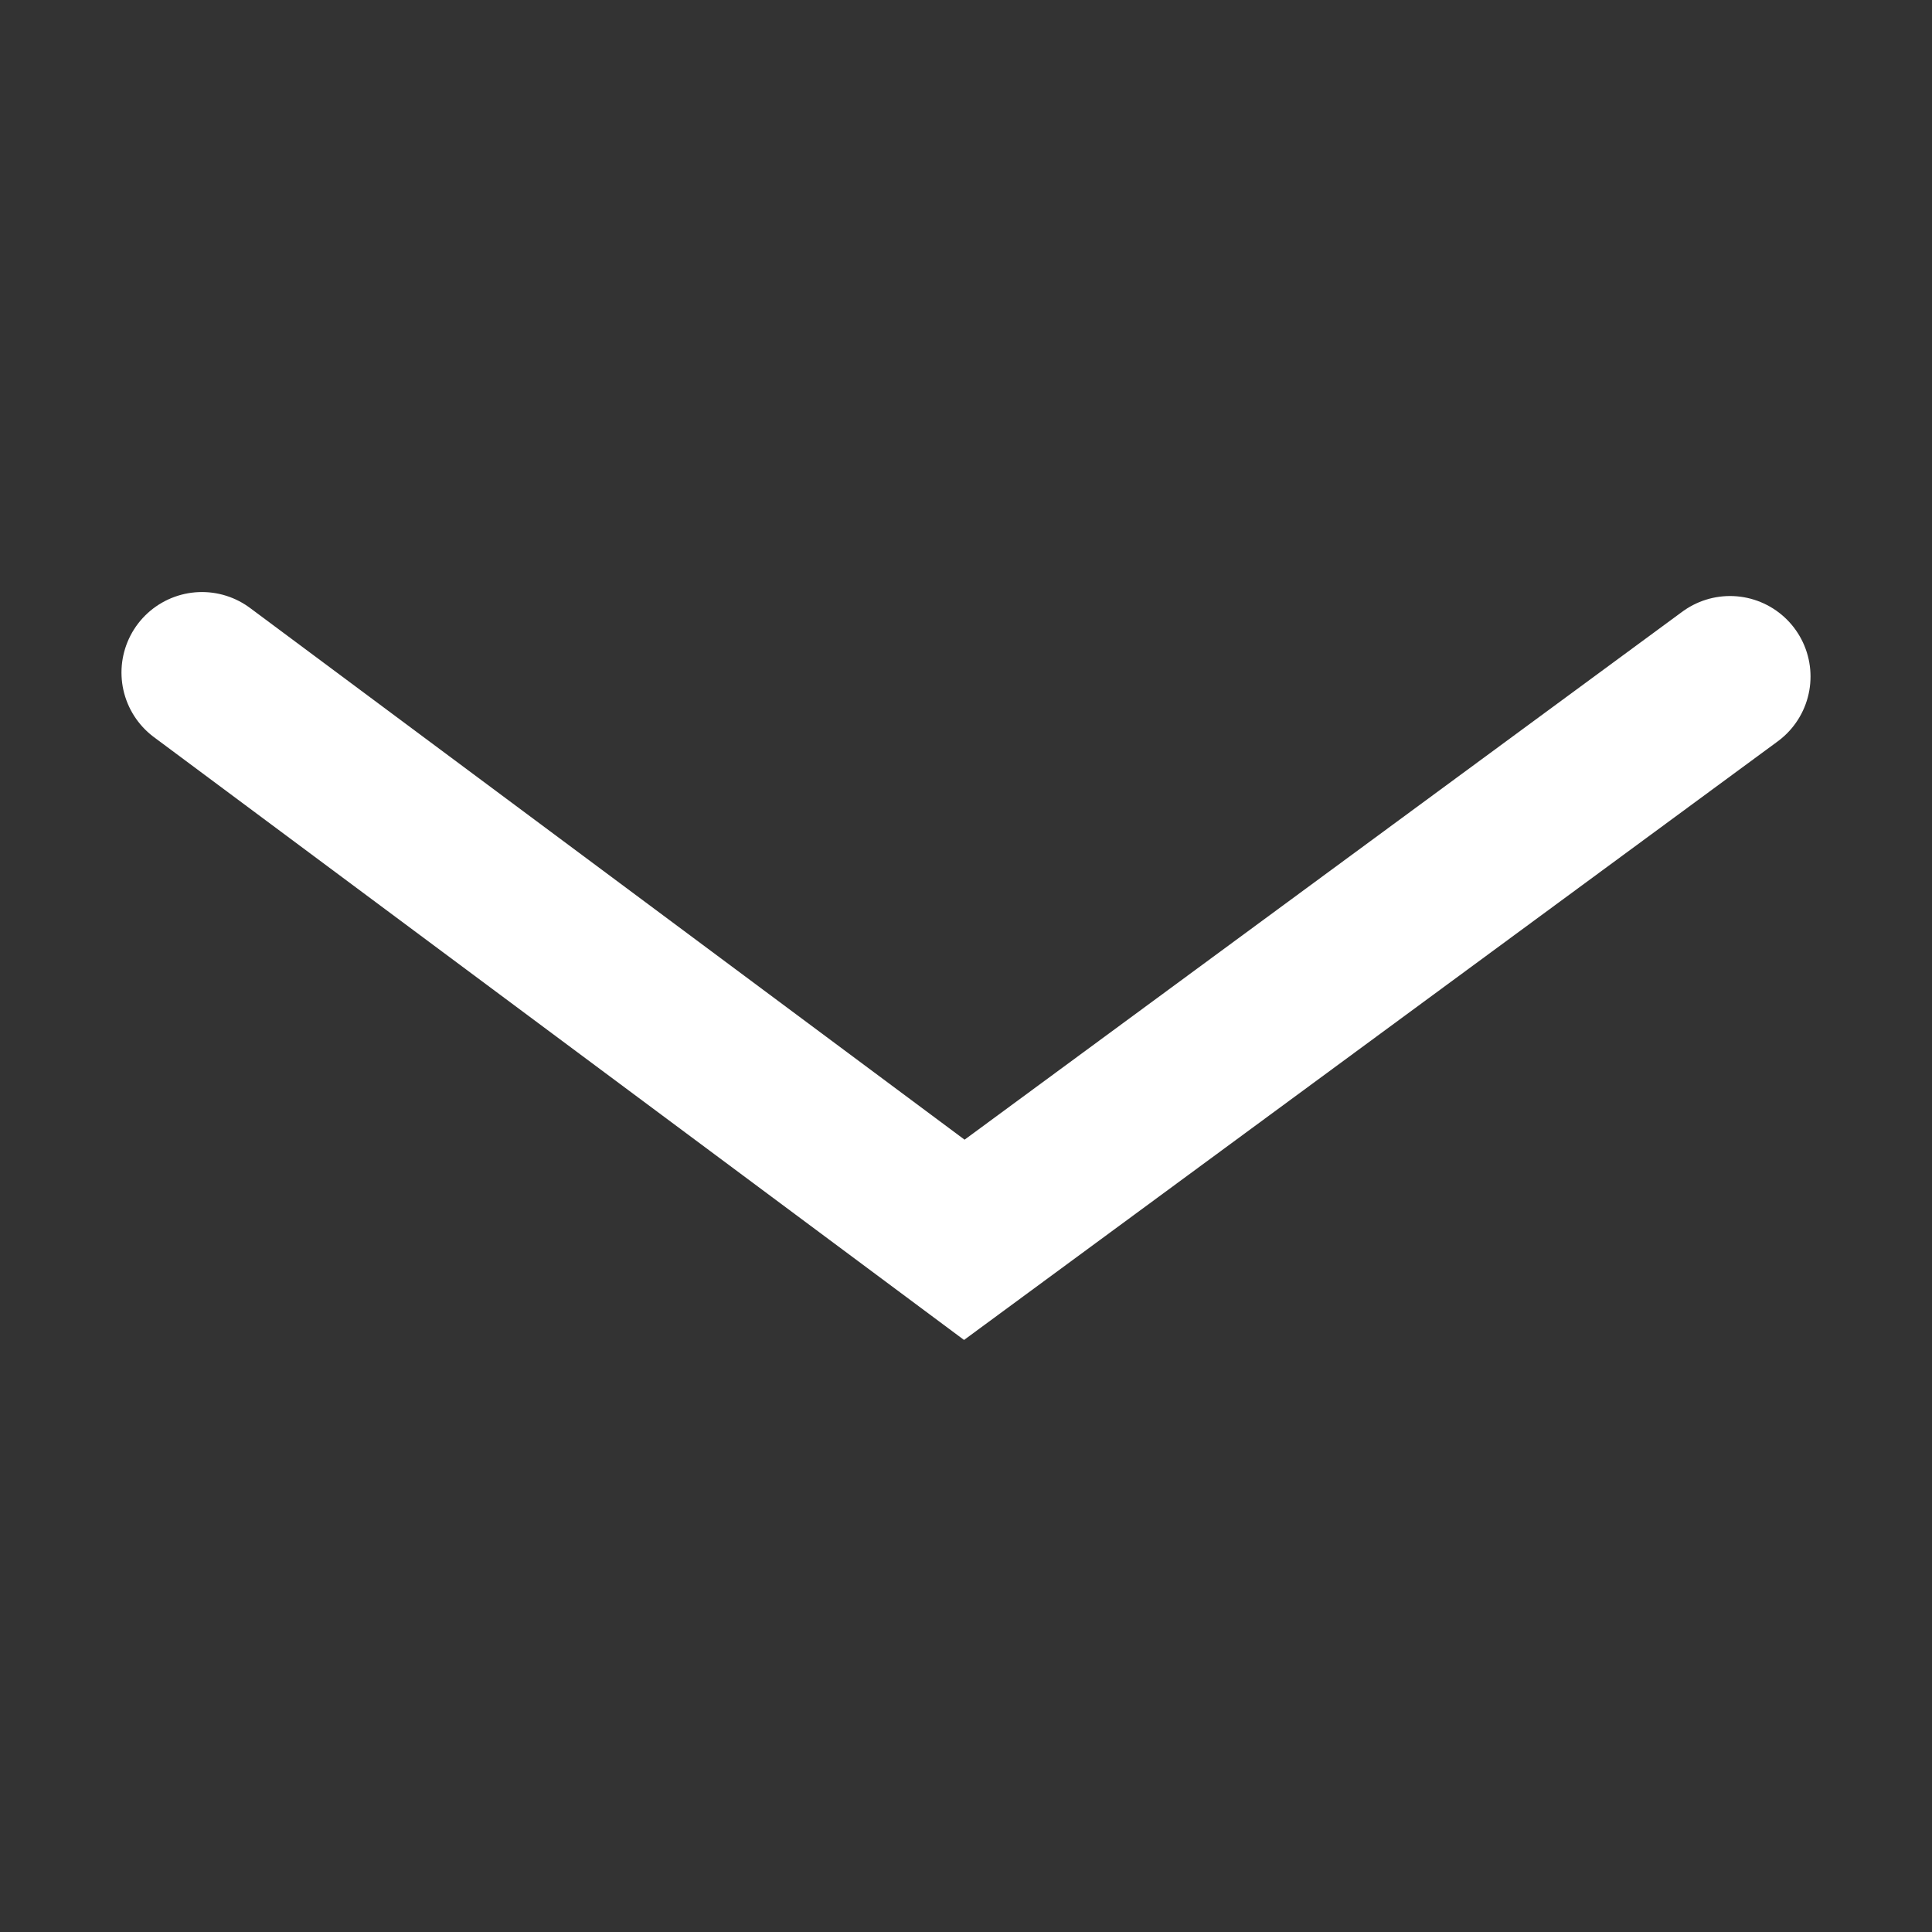 <?xml version="1.0" encoding="UTF-8" standalone="no"?>
<!-- Created with Inkscape (http://www.inkscape.org/) -->

<svg
   width="48"
   height="48"
   viewBox="0 0 48 48"
   version="1.1"
   id="svg5"
   inkscape:version="1.2 (dc2aedaf03, 2022-05-15)"
   sodipodi:docname="dropdown-light.svg"
   inkscape:export-filename="../src/assets/dropdown.png"
   inkscape:export-xdpi="96"
   inkscape:export-ydpi="96"
   xmlns:inkscape="http://www.inkscape.org/namespaces/inkscape"
   xmlns:sodipodi="http://sodipodi.sourceforge.net/DTD/sodipodi-0.dtd"
   xmlns="http://www.w3.org/2000/svg"
   xmlns:svg="http://www.w3.org/2000/svg">
  <rect x="0" y="0" width="48" height="48" fill="#333333" stroke="none"/>
  <sodipodi:namedview
     id="namedview7"
     pagecolor="#ffffff"
     bordercolor="#000000"
     borderopacity="0.25"
     inkscape:showpageshadow="2"
     inkscape:pageopacity="0.0"
     inkscape:pagecheckerboard="0"
     inkscape:deskcolor="#d1d1d1"
     inkscape:document-units="px"
     showgrid="true"
     inkscape:zoom="13.906433"
     inkscape:cx="-2.1932295"
     inkscape:cy="31.352396"
     inkscape:window-width="2560"
     inkscape:window-height="1371"
     inkscape:window-x="0"
     inkscape:window-y="0"
     inkscape:window-maximized="1"
     inkscape:current-layer="layer1">
    <inkscape:grid
       type="xygrid"
       id="grid165" />
    <sodipodi:guide
       position="0,48"
       orientation="0,48"
       id="guide167"
       inkscape:locked="false" />
    <sodipodi:guide
       position="48,48"
       orientation="48,0"
       id="guide169"
       inkscape:locked="false" />
    <sodipodi:guide
       position="48,0"
       orientation="0,-48"
       id="guide171"
       inkscape:locked="false" />
    <sodipodi:guide
       position="0,0"
       orientation="-48,0"
       id="guide173"
       inkscape:locked="false" />
  </sodipodi:namedview>
  <defs
     id="defs2" />
  <g
     inkscape:label="Layer 1"
     inkscape:groupmode="layer"
     id="layer1">
    <path
       style="fill:none;stroke:#ffffff;stroke-width:4;stroke-linecap:round;stroke-dasharray:none;stroke-opacity:1"
       d="M 5.018,16.709 23.958,30.803 42.982,16.808"
       id="path231" />
  </g>
</svg>
